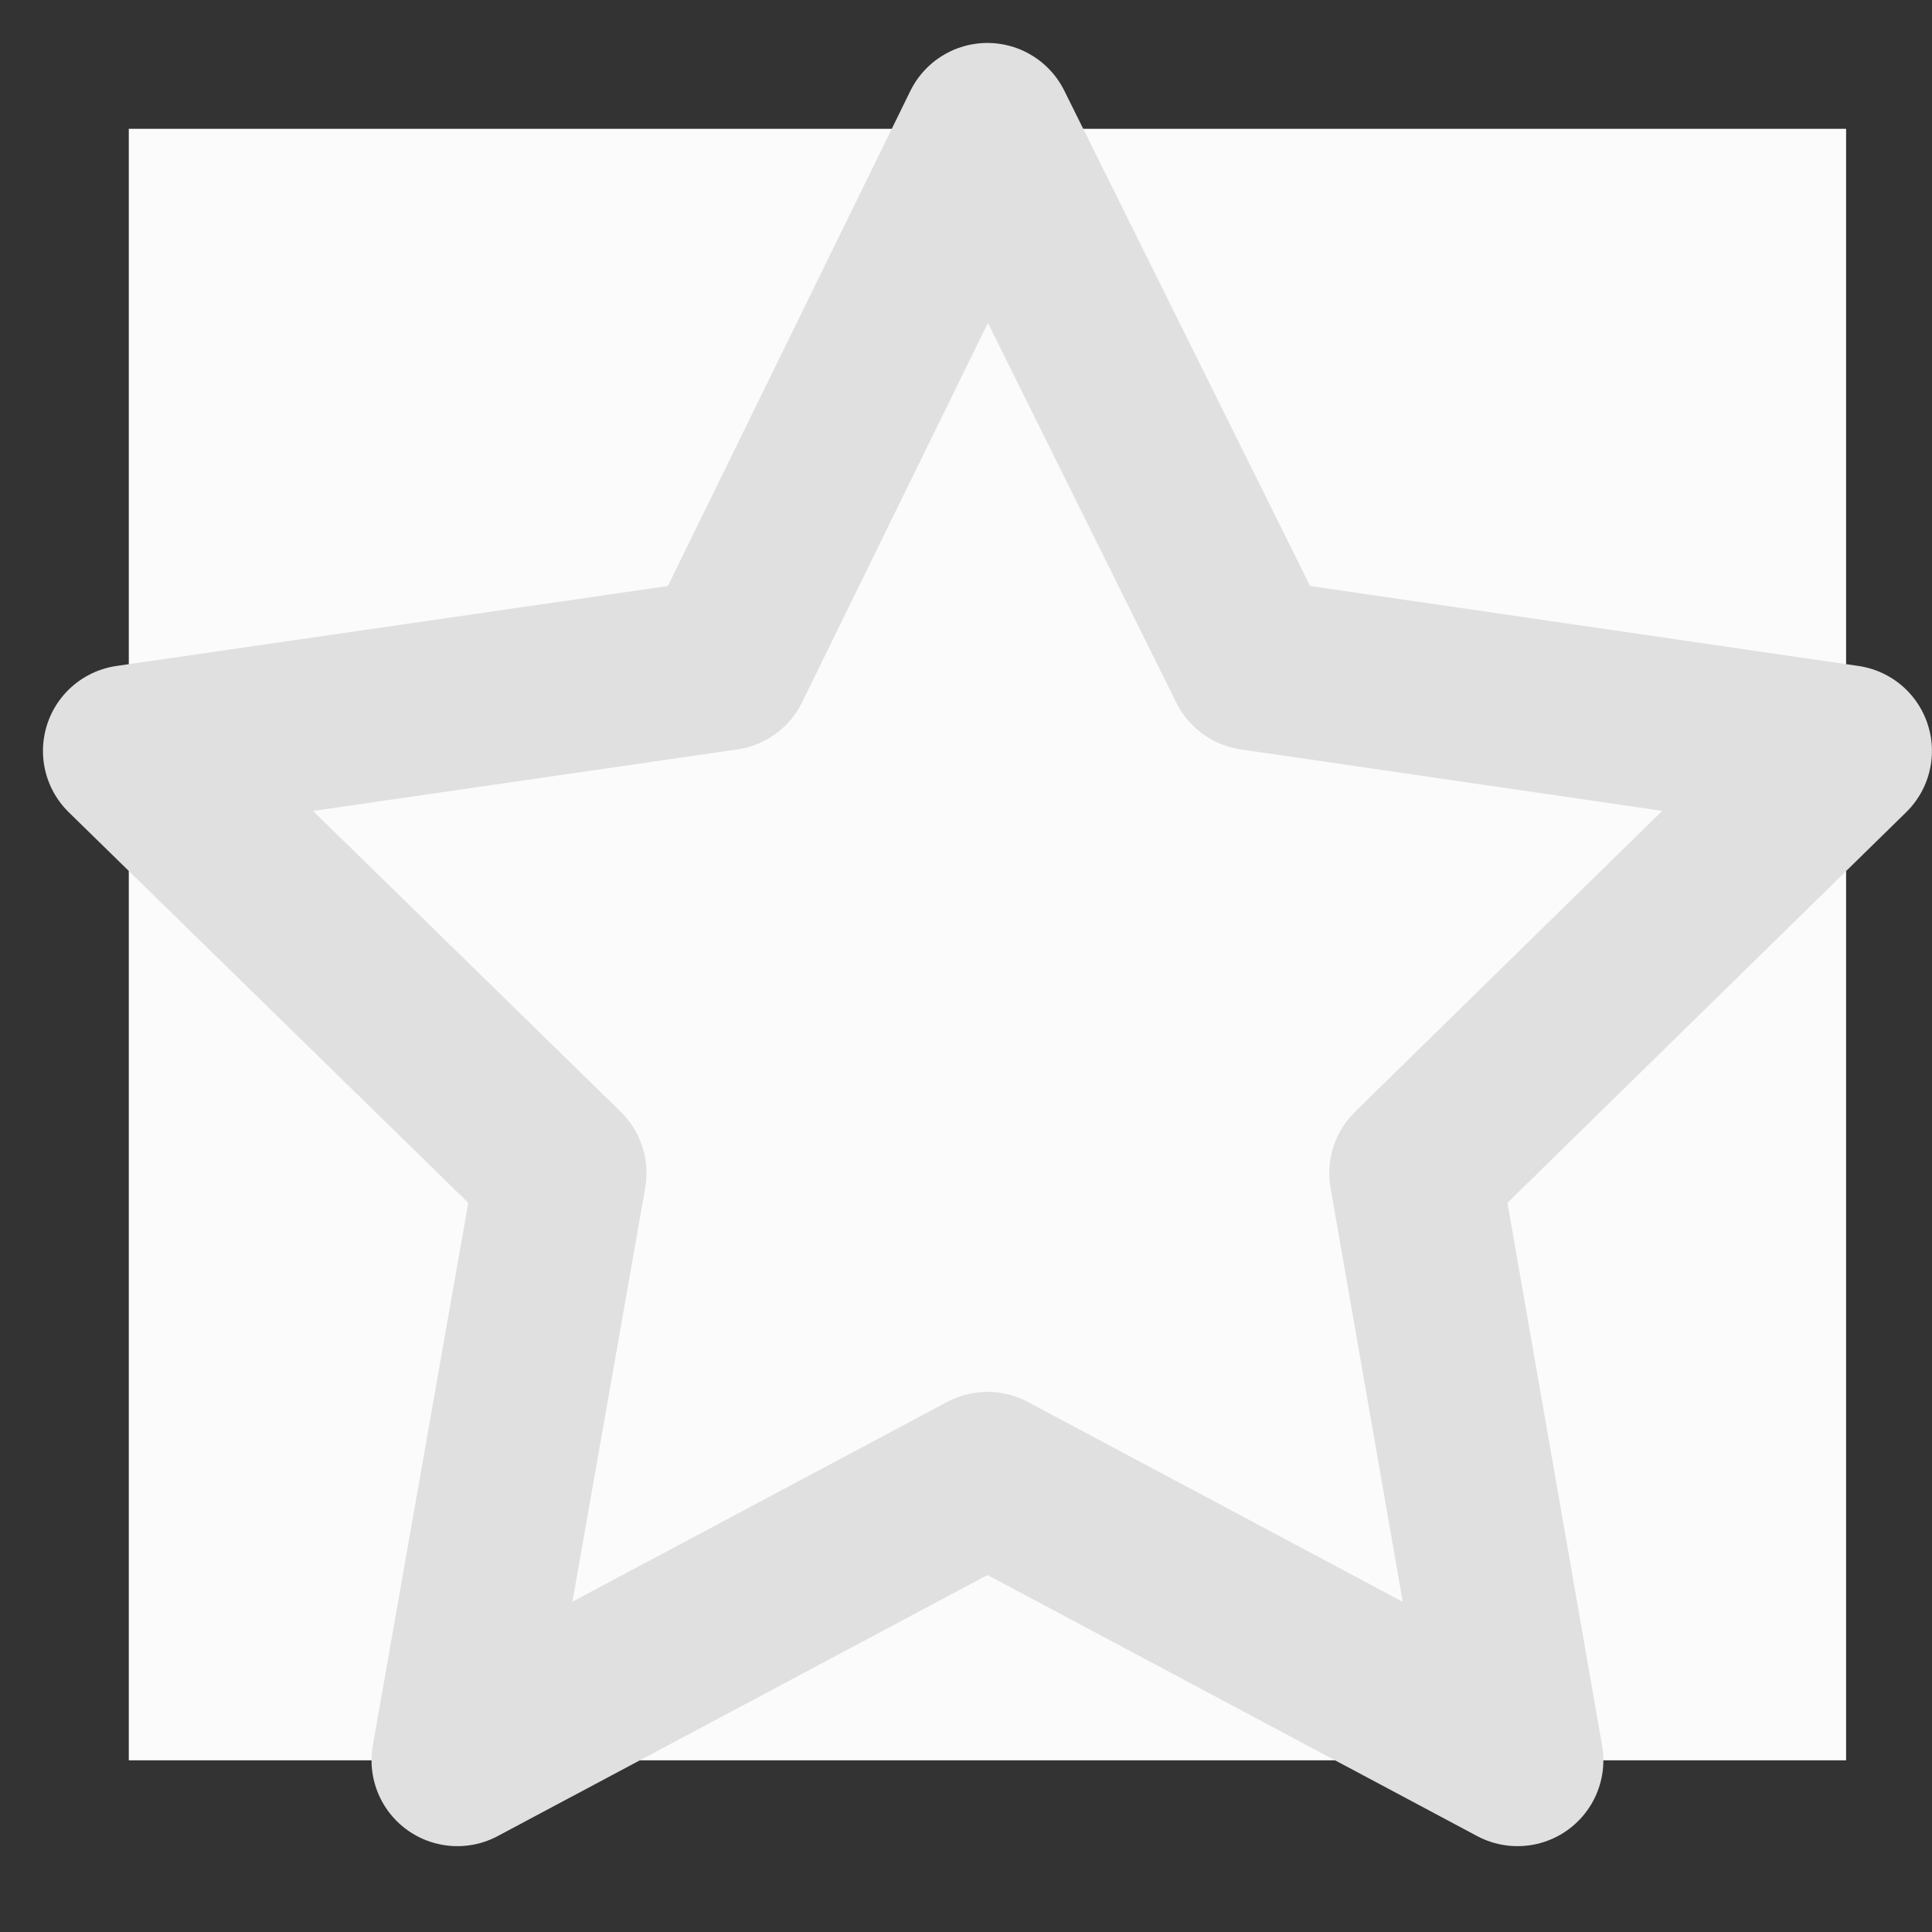 <svg width="15" height="15" viewBox="0 0 15 15" fill="none" xmlns="http://www.w3.org/2000/svg">
<rect x="0" y="0" width="15" height="15" fill="#333333" stroke="none"/>
<rect width="13.333" height="12.667" transform="translate(1 1)" fill="#FBFBFB"/>
<path d="M7.666 1L5.629 5.159L1 5.83L4.353 9.108L3.551 13.667L7.667 11.473L11.782 13.667L10.987 9.108L14.333 5.83L9.73 5.159L7.666 1Z" stroke="#E0E0E0" stroke-width="1.333" stroke-linejoin="round"/>
</svg>
